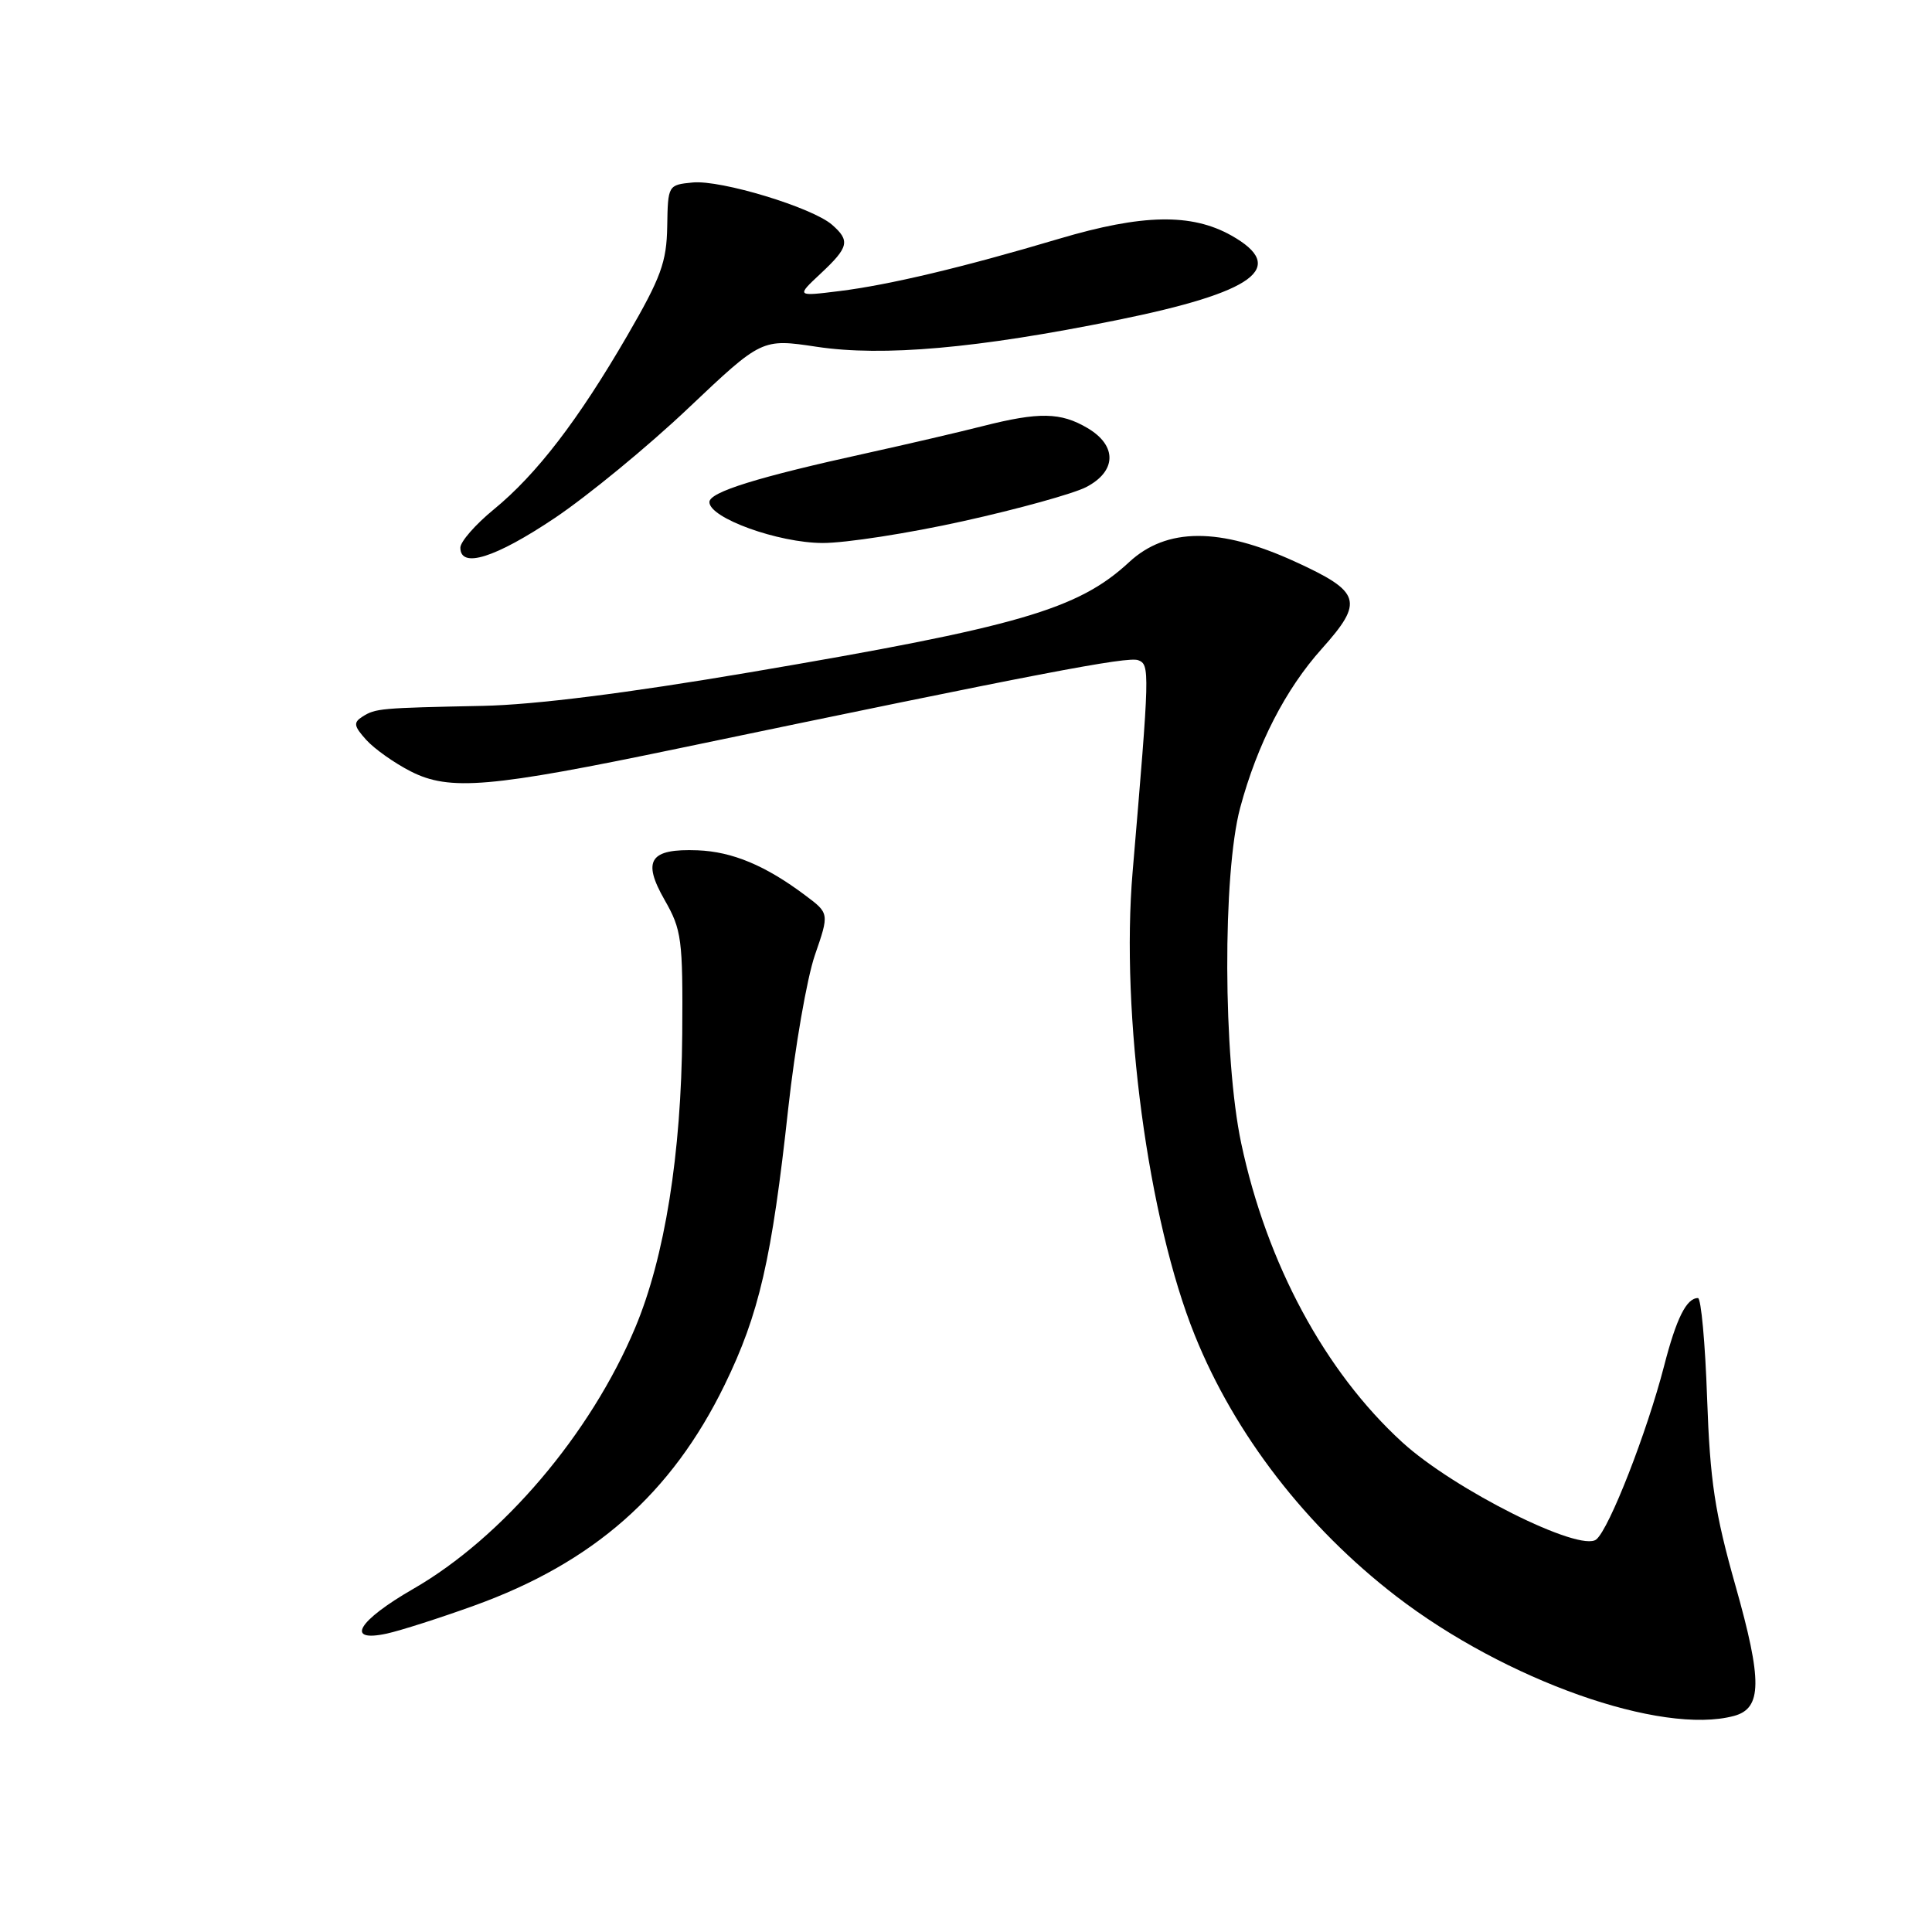 <?xml version="1.0" encoding="UTF-8" standalone="no"?>
<!DOCTYPE svg PUBLIC "-//W3C//DTD SVG 1.1//EN" "http://www.w3.org/Graphics/SVG/1.1/DTD/svg11.dtd" >
<svg xmlns="http://www.w3.org/2000/svg" xmlns:xlink="http://www.w3.org/1999/xlink" version="1.1" viewBox="0 0 256 256">
 <g >
 <path fill="currentColor"
d=" M 229.76 227.37 C 233.49 226.37 233.53 222.74 229.97 210.15 C 227.22 200.43 226.59 196.30 226.20 185.25 C 225.95 177.96 225.40 172.00 224.99 172.00 C 223.47 172.00 222.13 174.67 220.50 181.00 C 218.23 189.78 213.25 202.55 211.52 203.98 C 209.39 205.75 192.67 197.38 185.80 191.10 C 175.56 181.74 167.85 167.43 164.47 151.50 C 162.06 140.15 161.99 115.77 164.33 107.03 C 166.59 98.62 170.33 91.34 175.14 85.97 C 180.76 79.69 180.37 78.43 171.58 74.41 C 161.64 69.86 154.58 69.88 149.61 74.49 C 142.85 80.75 134.99 83.04 99.33 89.09 C 83.14 91.84 70.85 93.39 64.00 93.53 C 50.38 93.81 49.77 93.86 48.04 94.95 C 46.80 95.74 46.87 96.20 48.54 98.05 C 49.62 99.24 52.26 101.11 54.42 102.21 C 59.57 104.84 64.91 104.38 90.00 99.15 C 137.61 89.22 149.44 86.95 150.82 87.48 C 152.37 88.08 152.35 88.77 150.08 115.50 C 148.47 134.38 152.13 161.61 158.32 176.94 C 163.63 190.10 173.08 202.33 185.03 211.53 C 199.48 222.64 220.11 229.95 229.76 227.37 Z  M 62.81 212.76 C 78.63 207.06 88.98 197.94 96.02 183.50 C 100.59 174.13 102.27 166.84 104.45 146.83 C 105.34 138.76 106.92 129.65 107.97 126.58 C 109.89 121.02 109.89 121.02 106.69 118.63 C 101.43 114.68 97.03 112.85 92.44 112.67 C 86.10 112.43 85.06 113.99 88.06 119.24 C 90.33 123.21 90.49 124.42 90.40 137.00 C 90.28 152.89 88.08 166.61 84.17 175.92 C 78.25 190.02 66.59 203.73 54.75 210.54 C 47.39 214.78 45.69 217.66 51.25 216.46 C 53.04 216.07 58.24 214.41 62.81 212.76 Z  M 73.51 68.64 C 77.90 65.69 85.88 59.14 91.22 54.07 C 100.95 44.86 100.95 44.86 108.22 45.95 C 116.99 47.27 129.49 46.17 147.93 42.43 C 166.29 38.72 170.71 35.45 163.15 31.20 C 157.87 28.24 151.38 28.36 140.36 31.63 C 127.67 35.41 117.79 37.76 111.22 38.57 C 105.50 39.28 105.50 39.28 108.75 36.24 C 112.48 32.75 112.67 31.90 110.25 29.78 C 107.62 27.49 95.54 23.82 91.79 24.18 C 88.52 24.50 88.50 24.53 88.41 30.00 C 88.33 34.73 87.59 36.76 83.13 44.45 C 76.62 55.67 71.10 62.86 65.42 67.51 C 62.99 69.50 61.00 71.78 61.00 72.57 C 61.00 75.38 65.62 73.93 73.51 68.64 Z  M 127.66 69.05 C 134.90 67.45 142.21 65.42 143.91 64.55 C 147.97 62.45 148.05 59.05 144.10 56.72 C 140.55 54.62 137.68 54.57 130.23 56.46 C 127.08 57.26 120.22 58.86 115.00 60.01 C 100.37 63.22 94.00 65.20 94.00 66.53 C 94.00 68.64 103.10 71.93 109.00 71.95 C 112.03 71.96 120.42 70.66 127.66 69.05 Z "/>
</g>
</svg>